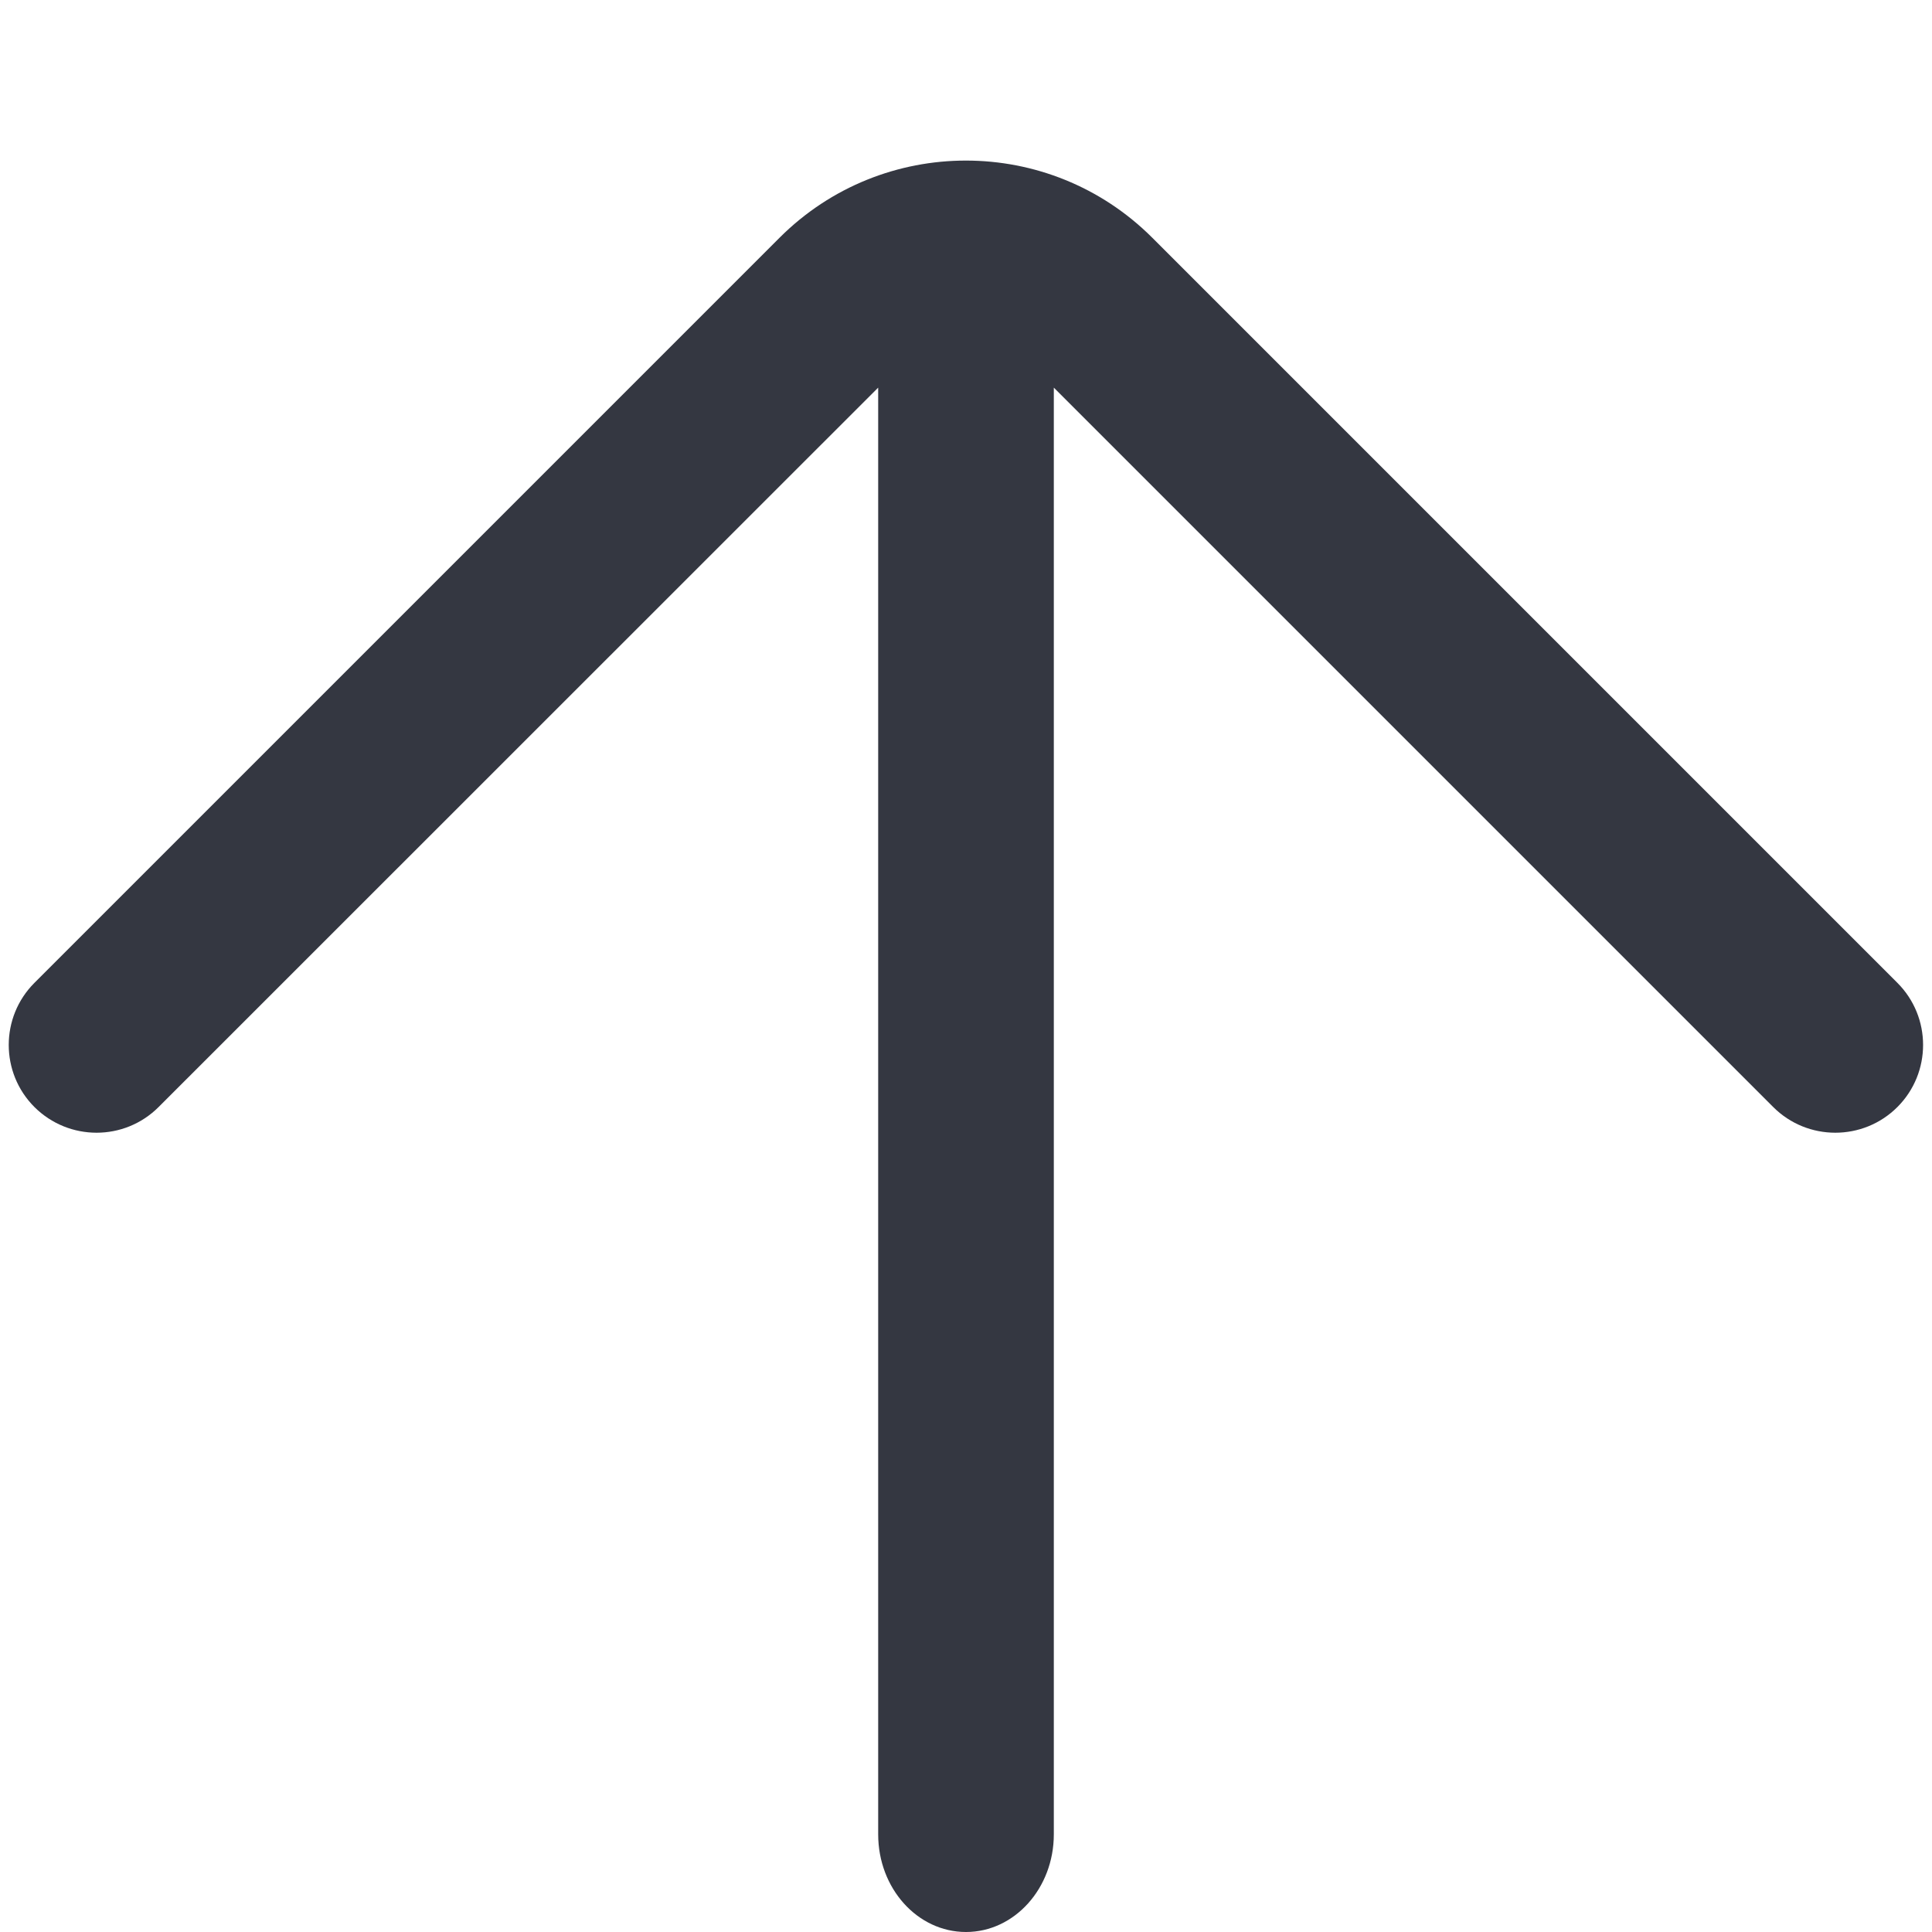 <svg width="11" height="11" viewBox="0 0 11 11" fill="none" xmlns="http://www.w3.org/2000/svg">
<path d="M6 2.207V10.444C6 10.751 5.776 11 5.5 11C5.223 11 5 10.751 5 10.444V2.207L0.903 6.303C0.708 6.498 0.392 6.498 0.196 6.303C0.001 6.108 0.001 5.791 0.196 5.596L4.439 1.353C5.025 0.768 5.974 0.768 6.56 1.353L10.803 5.596C10.998 5.791 10.998 6.108 10.803 6.303C10.608 6.498 10.291 6.498 10.096 6.303L6 2.207Z" fill="#343741"/>
</svg>
